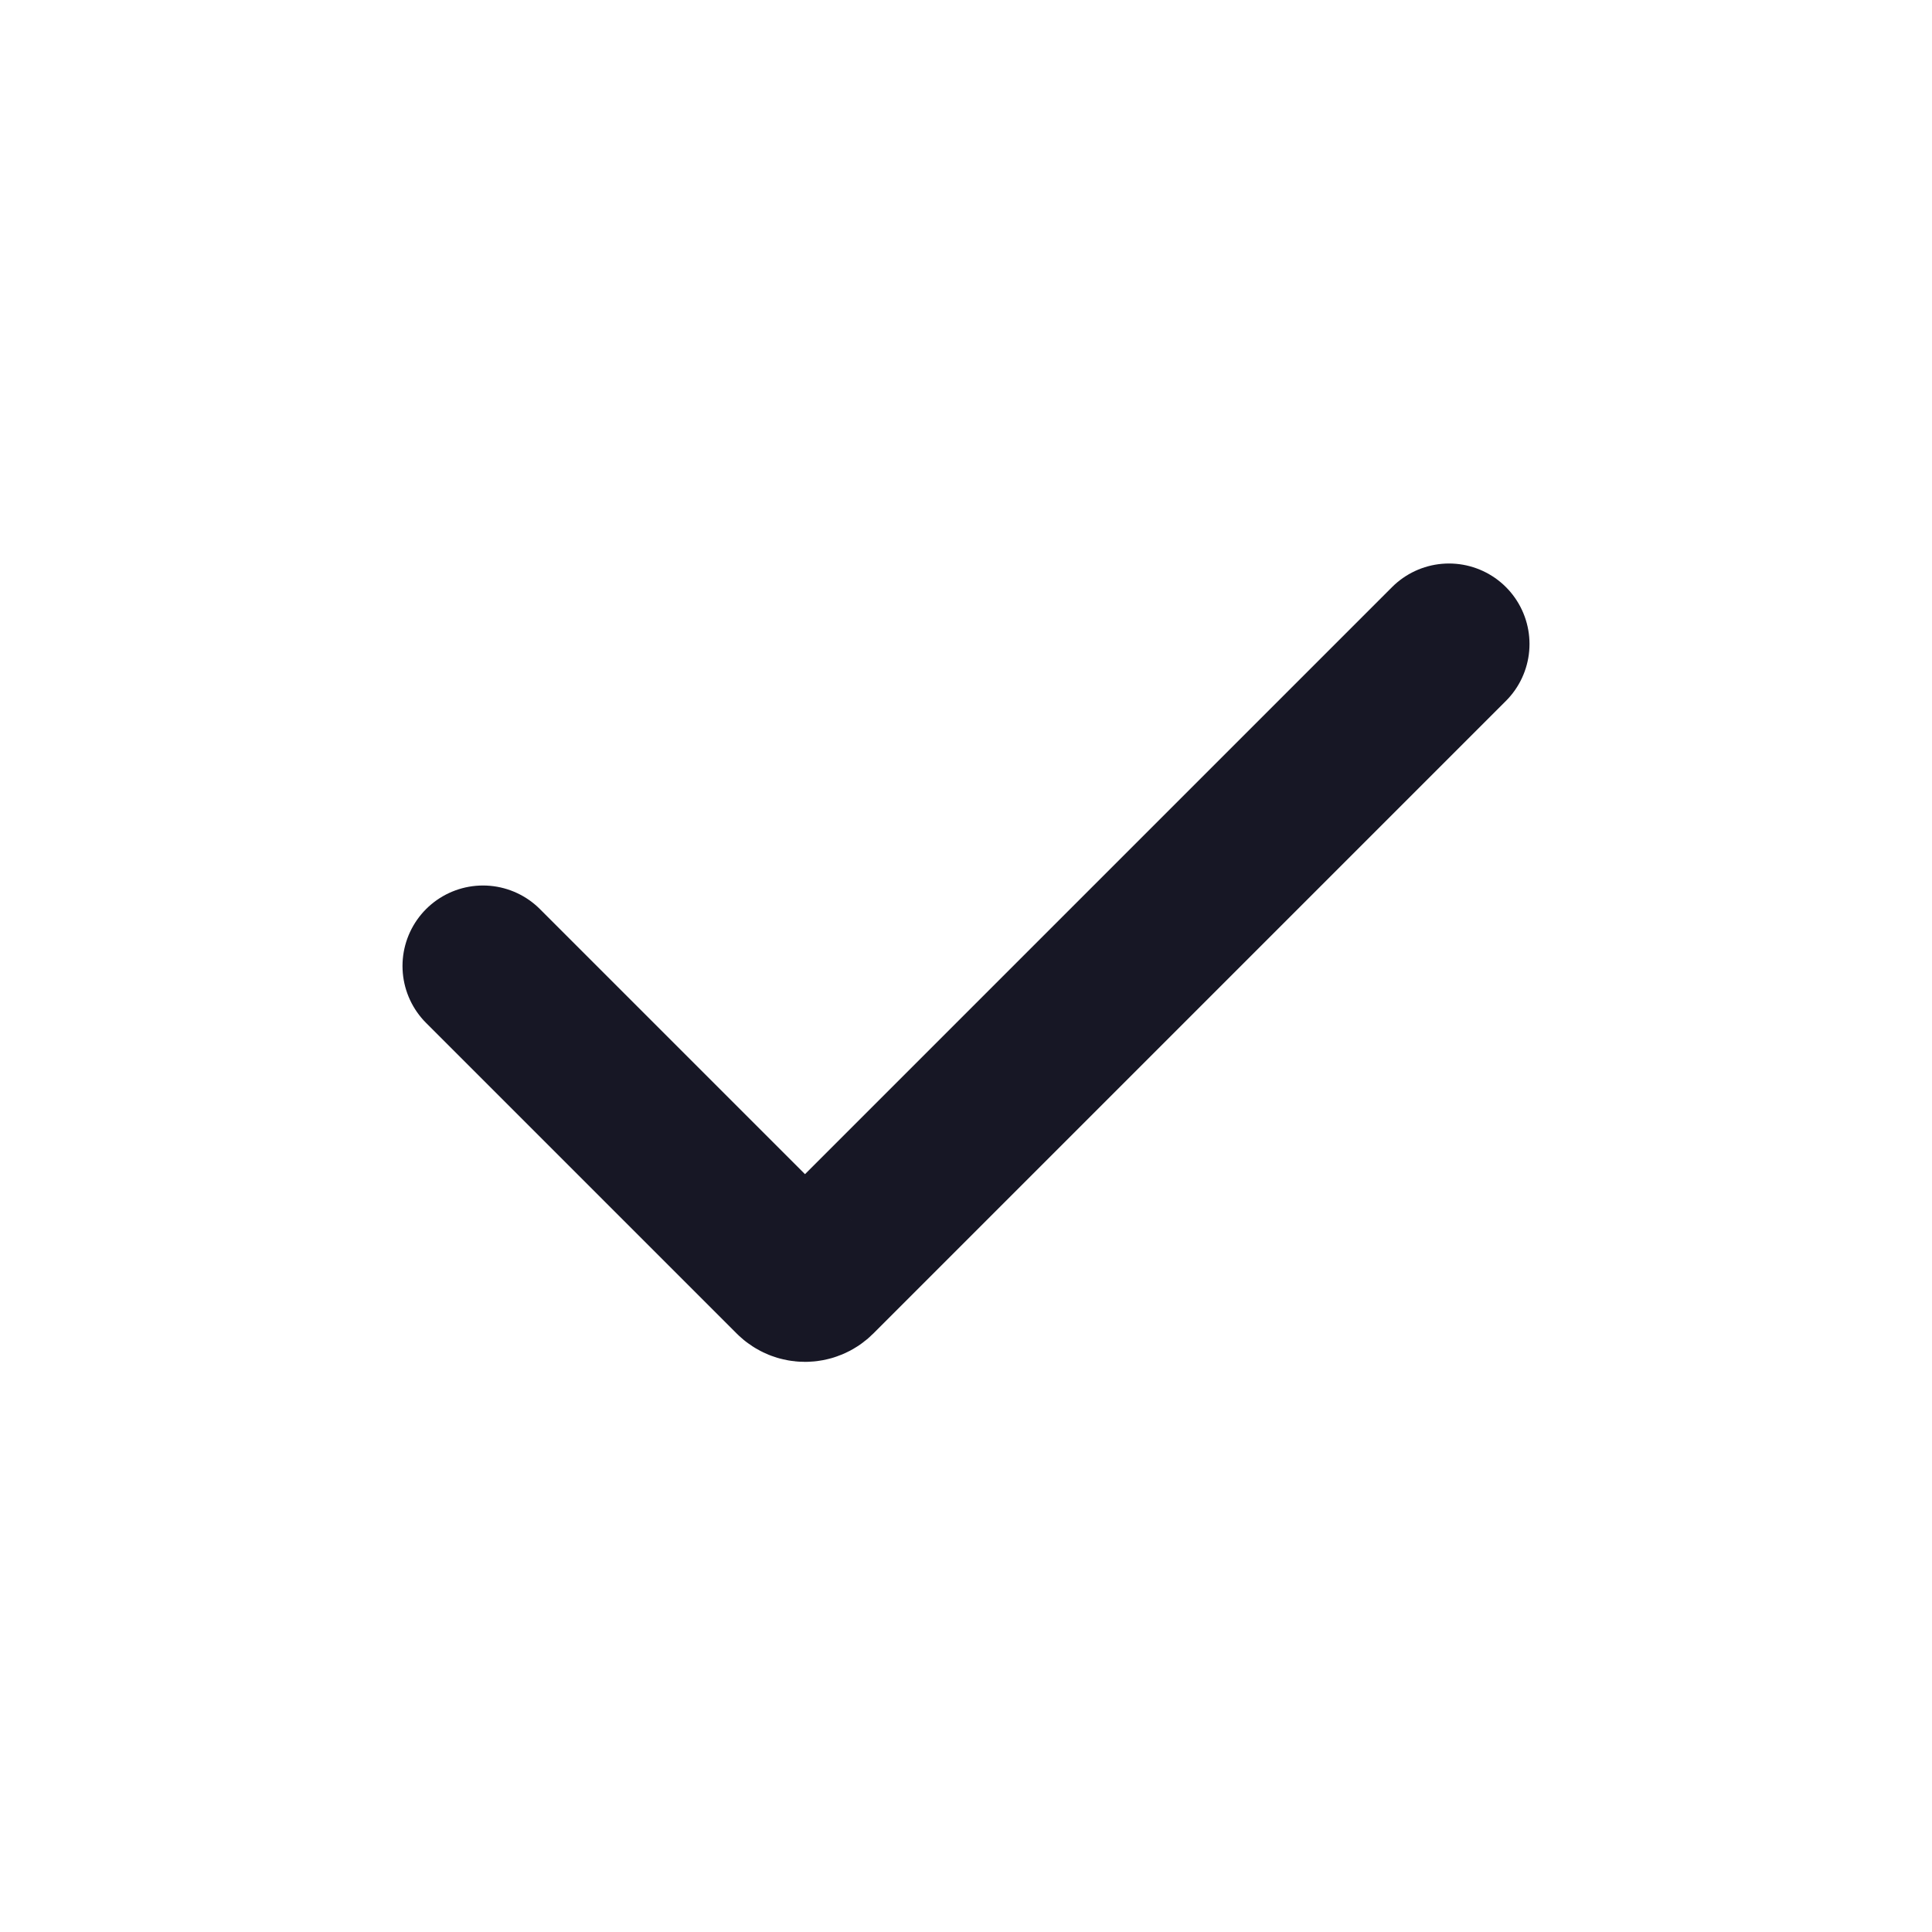 <svg width="24" height="24" viewBox="0 0 24 24" fill="none" xmlns="http://www.w3.org/2000/svg">
<path d="M6 12L9.859 15.859C9.937 15.937 10.063 15.937 10.141 15.859L18 8" stroke="#171725" stroke-width="2" stroke-linecap="round"/>
</svg>
